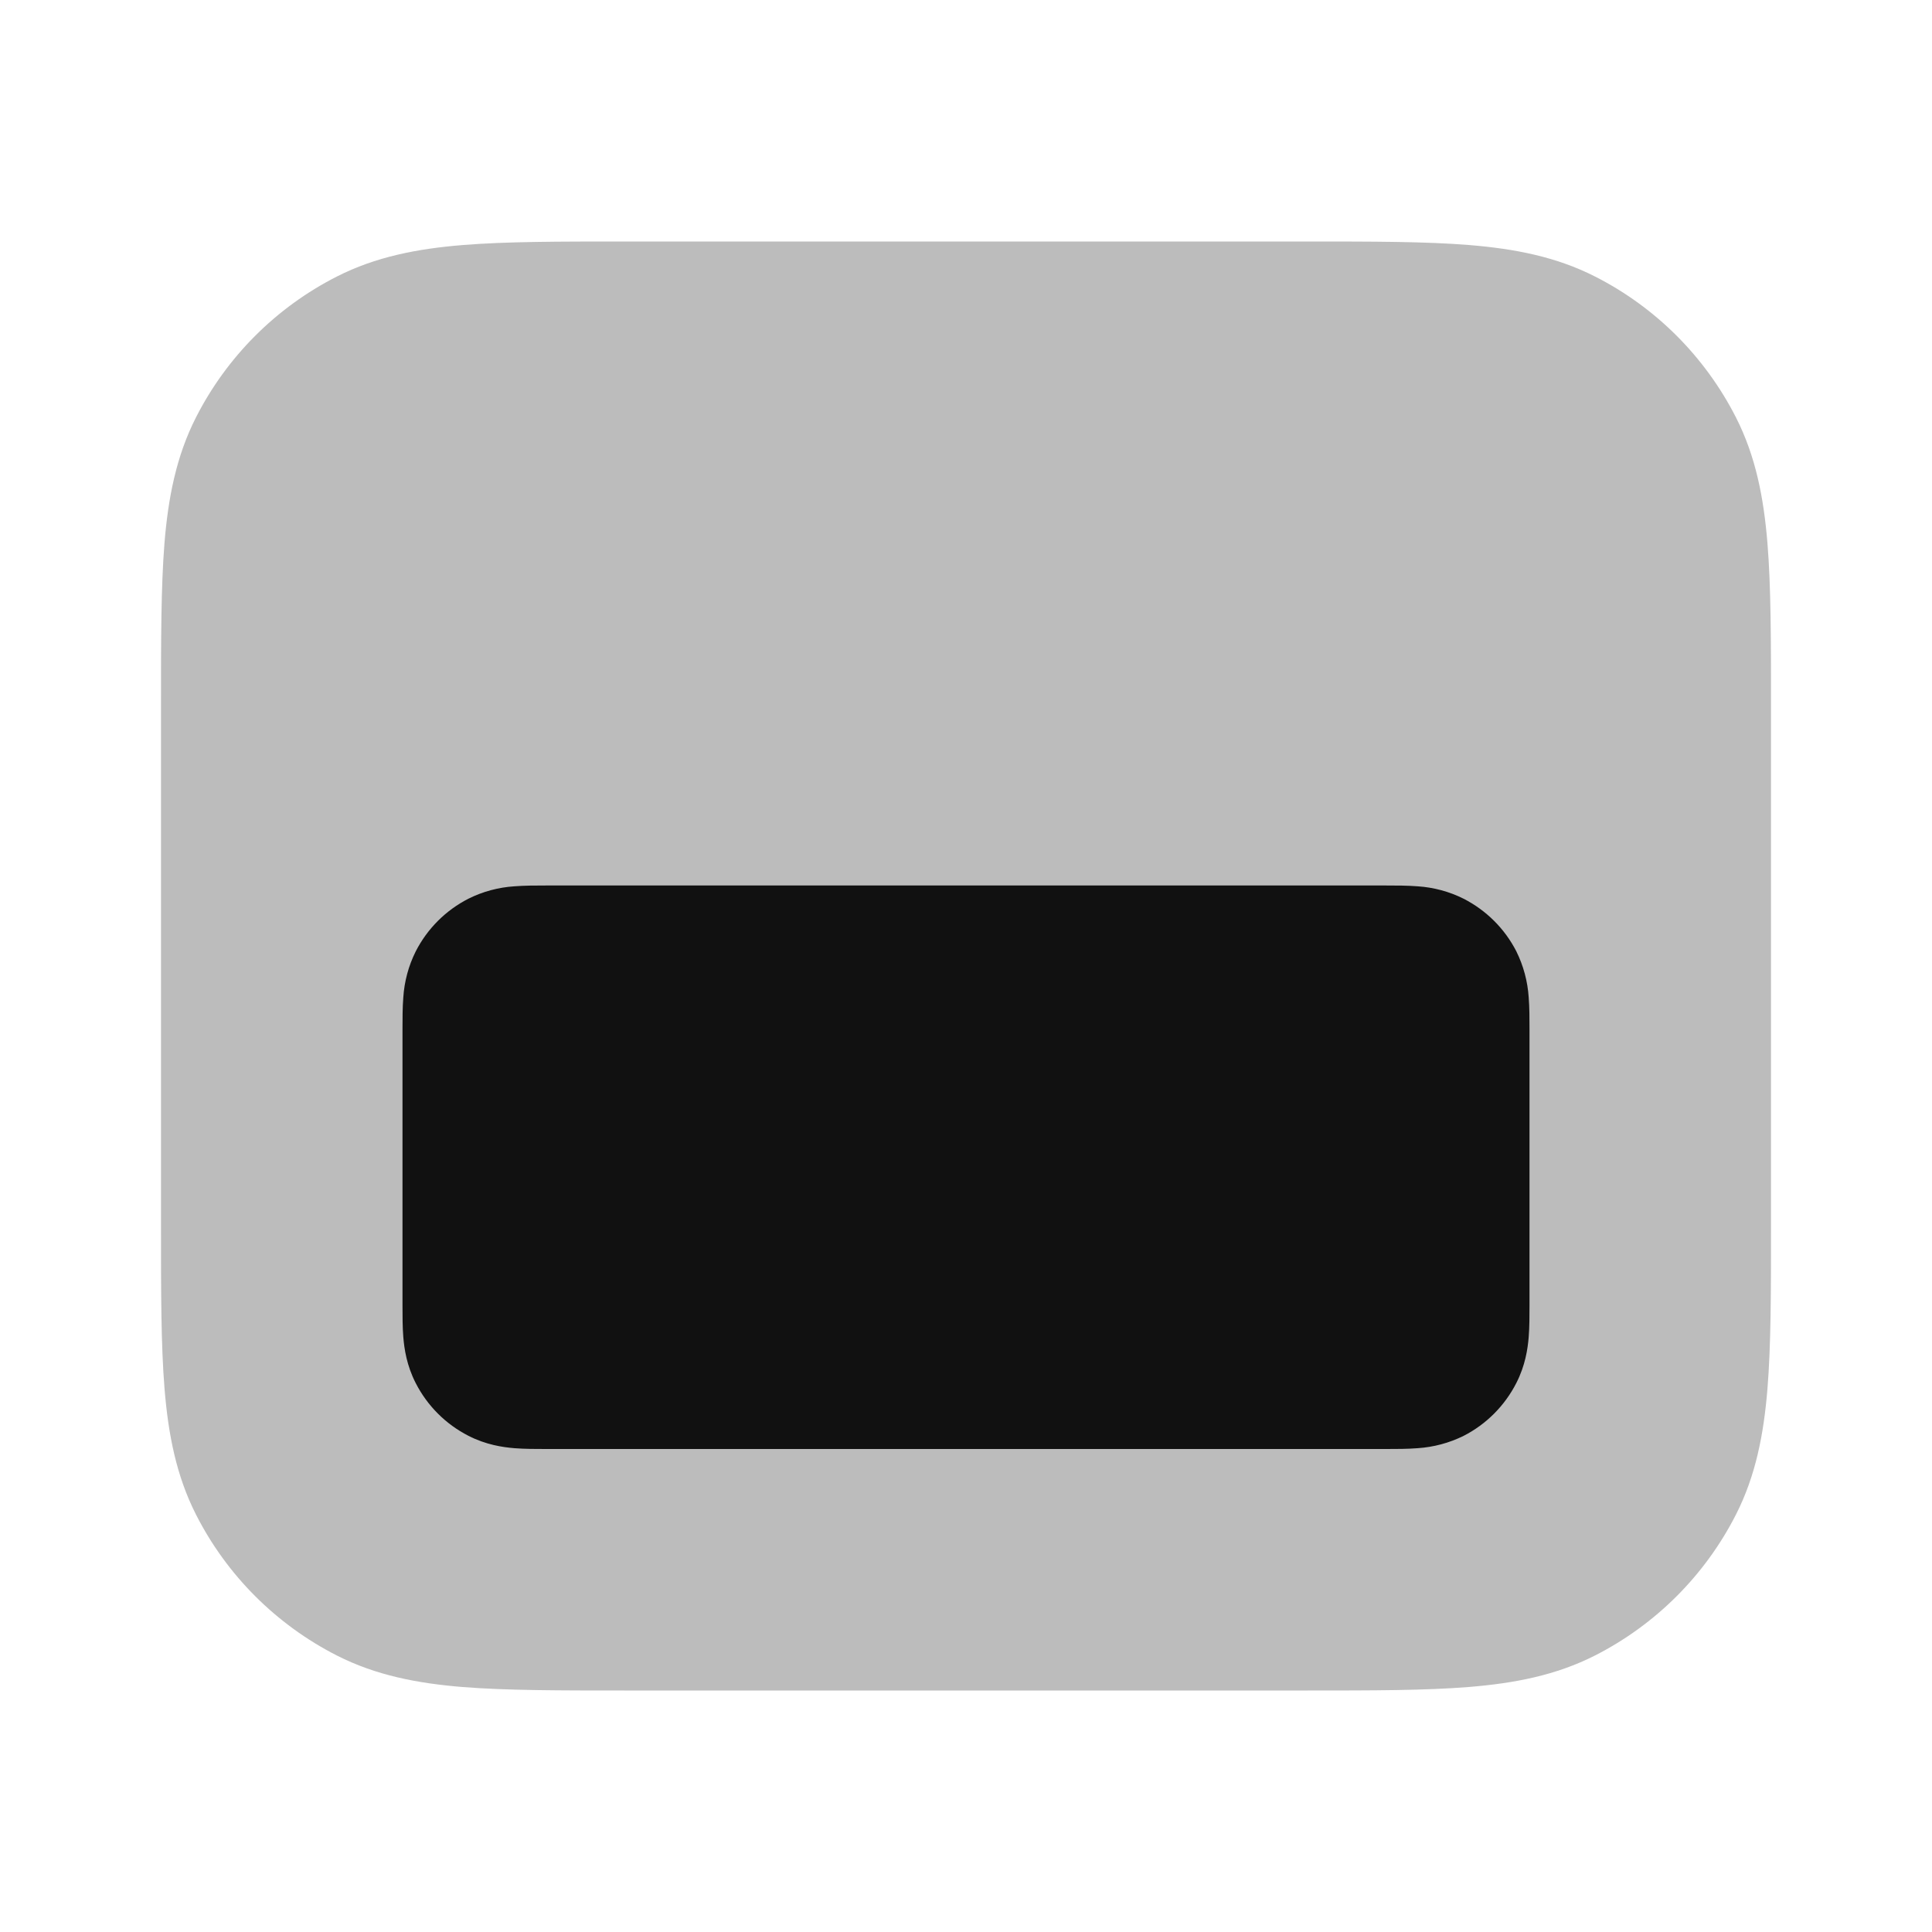 <svg width="24" height="24" viewBox="0 0 24 24" fill="none" xmlns="http://www.w3.org/2000/svg">
<path opacity="0.28" fill-rule="evenodd" clip-rule="evenodd" d="M22 8.8V8.759C22 7.954 22 7.289 21.956 6.749C21.91 6.186 21.811 5.669 21.564 5.184C21.18 4.431 20.569 3.819 19.816 3.436C19.331 3.189 18.814 3.09 18.252 3.044C17.71 3 17.046 3 16.242 3H7.758C6.953 3 6.288 3 5.748 3.044C5.185 3.09 4.668 3.189 4.183 3.436C3.43 3.819 2.818 4.431 2.435 5.184C2.188 5.669 2.089 6.186 2.043 6.748C2 7.29 2 7.954 2 8.758V15.242C2 16.047 2 16.712 2.044 17.252C2.09 17.815 2.189 18.332 2.436 18.817C2.819 19.57 3.431 20.181 4.184 20.565C4.669 20.812 5.186 20.911 5.748 20.957C6.29 21 6.954 21 7.758 21H16.241C17.046 21 17.711 21 18.251 20.956C18.814 20.91 19.331 20.811 19.816 20.564C20.569 20.18 21.18 19.569 21.564 18.816C21.811 18.331 21.91 17.814 21.956 17.252C22 16.711 22 16.046 22 15.242V8.8Z" fill="#111111"/>
<path fill-rule="evenodd" clip-rule="evenodd" d="M6.8 11H6.777C6.657 11 6.516 11 6.39 11.01C6.191 11.023 5.997 11.075 5.819 11.164C5.537 11.308 5.308 11.537 5.164 11.819C5.075 11.997 5.023 12.191 5.01 12.39C5 12.515 5 12.658 5 12.777V16.223C5 16.343 5 16.485 5.01 16.61C5.022 16.755 5.052 16.963 5.164 17.181C5.308 17.463 5.537 17.692 5.819 17.836C6.037 17.948 6.245 17.978 6.39 17.99C6.516 18 6.658 18 6.777 18H17.223C17.343 18 17.485 18 17.61 17.99C17.809 17.977 18.003 17.925 18.181 17.837C18.463 17.693 18.692 17.463 18.836 17.181C18.948 16.963 18.978 16.755 18.99 16.61C19 16.485 19 16.342 19 16.223V12.777C19 12.657 19 12.516 18.99 12.39C18.977 12.191 18.925 11.997 18.837 11.819C18.693 11.537 18.463 11.308 18.181 11.164C18.003 11.075 17.809 11.023 17.61 11.01C17.485 11 17.342 11 17.223 11H6.8Z" fill="#111111"/>
</svg>
